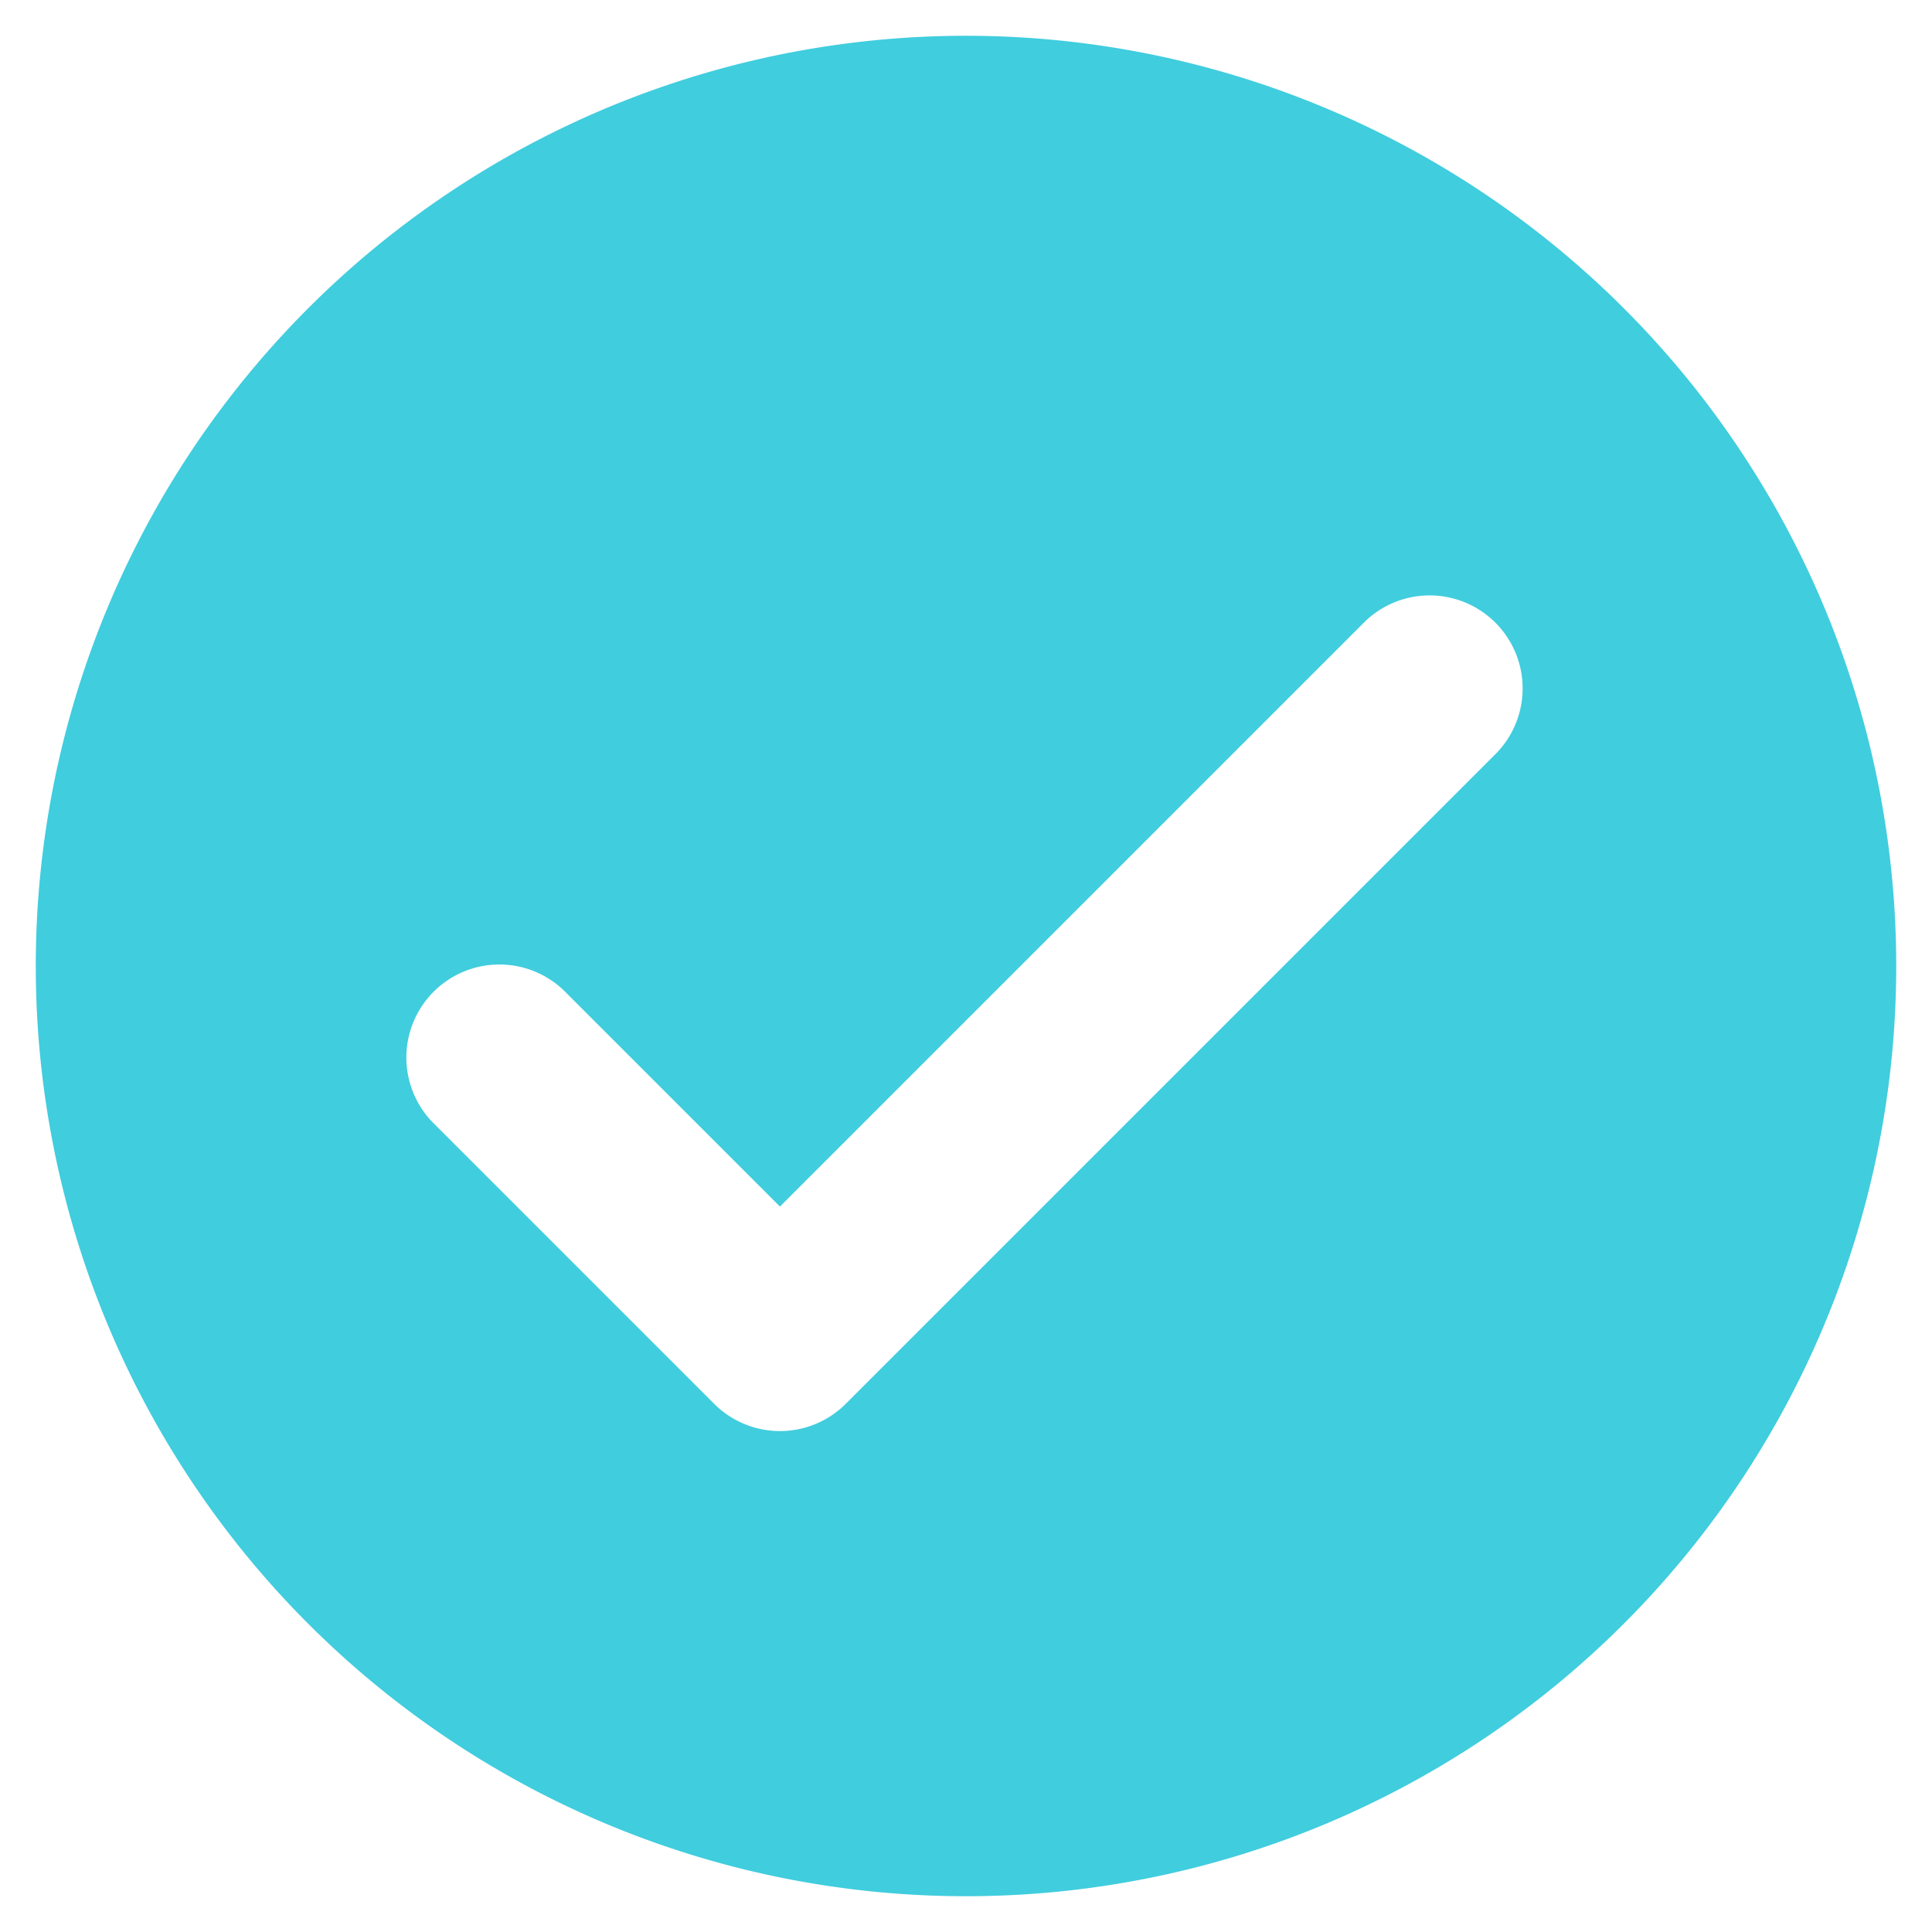 <svg xmlns="http://www.w3.org/2000/svg" width="27" height="27" viewBox="0 0 27 27">
  <g id="check-icon" transform="translate(0.5 0.5)">
    <rect id="Rectangle_1728" data-name="Rectangle 1728" width="26" height="26" rx="13" transform="translate(0 0)" fill="none" stroke="#a0a4b7" stroke-width="1" opacity="0"/>
    <path id="icons8-ok" d="M15,2A13,13,0,1,0,28,15,13,13,0,0,0,15,2Zm7.419,10.019-9.1,9.1a1.3,1.3,0,0,1-1.838,0l-3.9-3.9a1.3,1.3,0,1,1,1.838-1.838L12.4,18.362l8.181-8.181a1.3,1.3,0,0,1,1.838,1.838Z" transform="translate(-2 -2)" fill="#40cdde"/>
  </g>
</svg>
